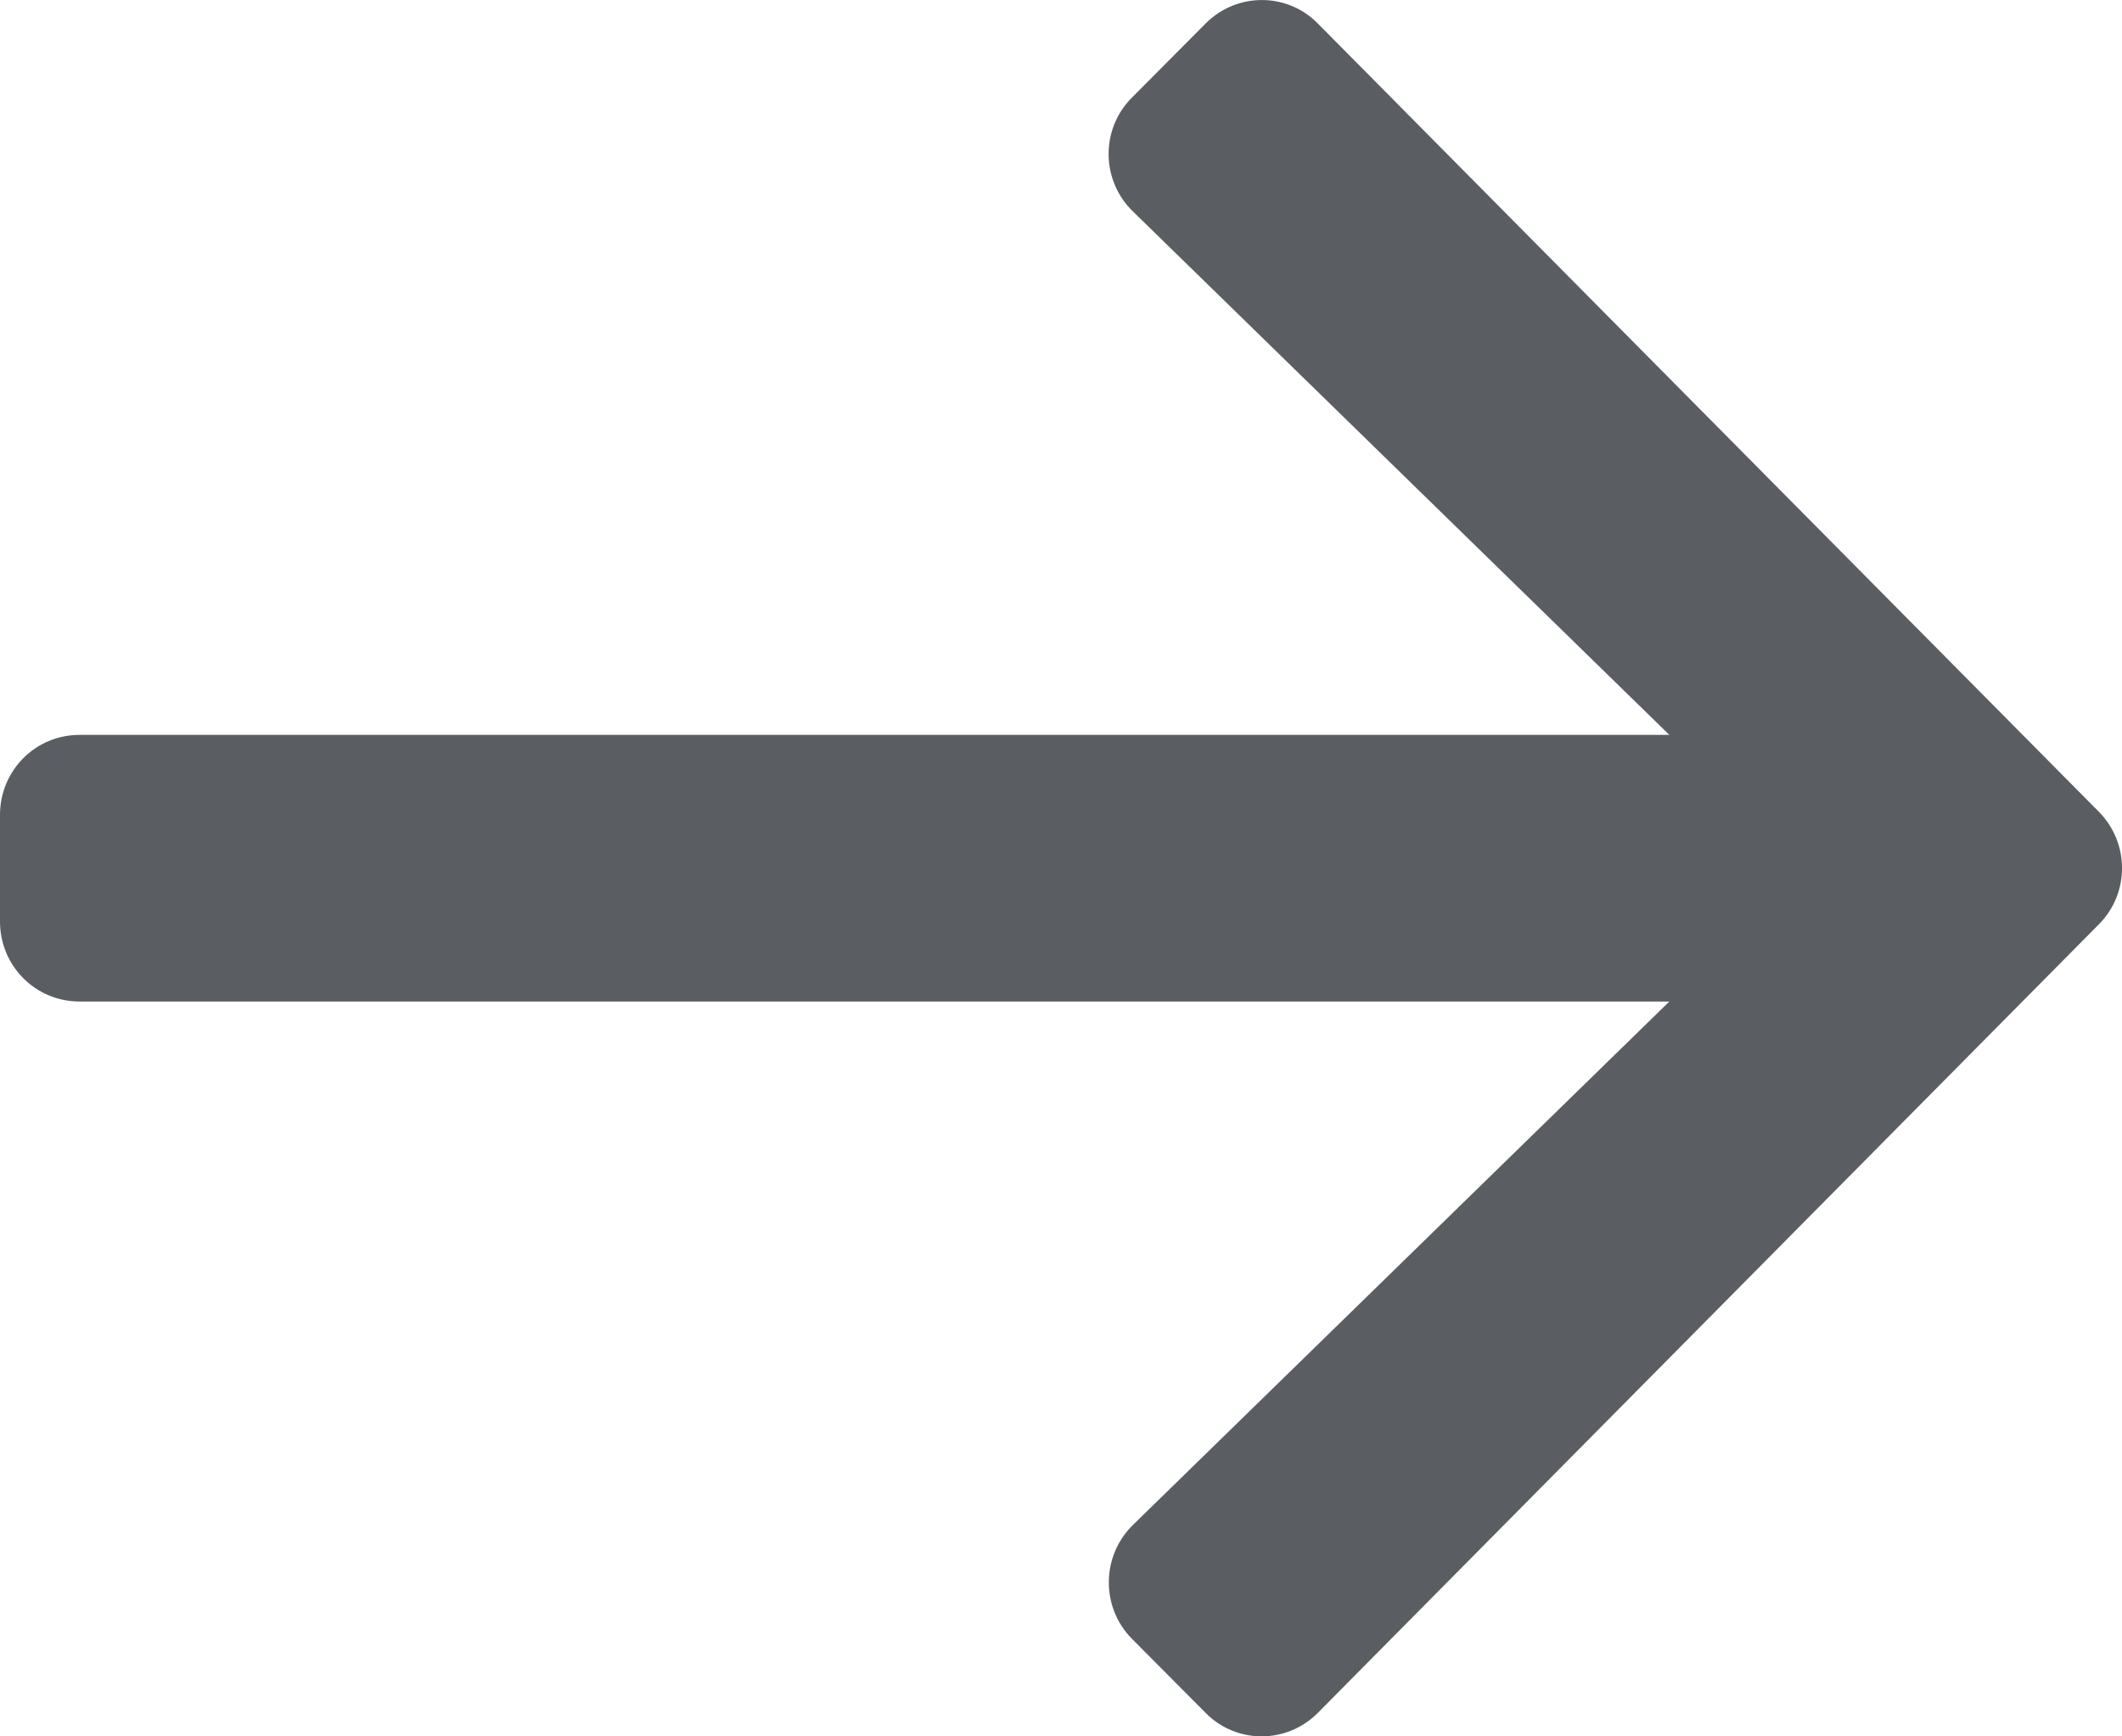 <svg width="22" height="18" viewBox="0 0 22 18" fill="none" xmlns="http://www.w3.org/2000/svg">
<path d="M11.736 1.011L12.499 0.244C12.822 -0.081 13.344 -0.081 13.663 0.244L21.758 8.413C22.081 8.737 22.081 9.263 21.758 9.584L13.663 17.756C13.34 18.081 12.818 18.081 12.499 17.756L11.736 16.989C11.41 16.661 11.417 16.125 11.75 15.804L17.307 10.382L0.824 10.382C0.367 10.382 0 10.012 0 9.553L0 8.447C0 7.988 0.367 7.618 0.824 7.618L17.307 7.618L11.75 2.196C11.414 1.875 11.407 1.339 11.736 1.011Z" fill="#5A5E62"/>
</svg>
